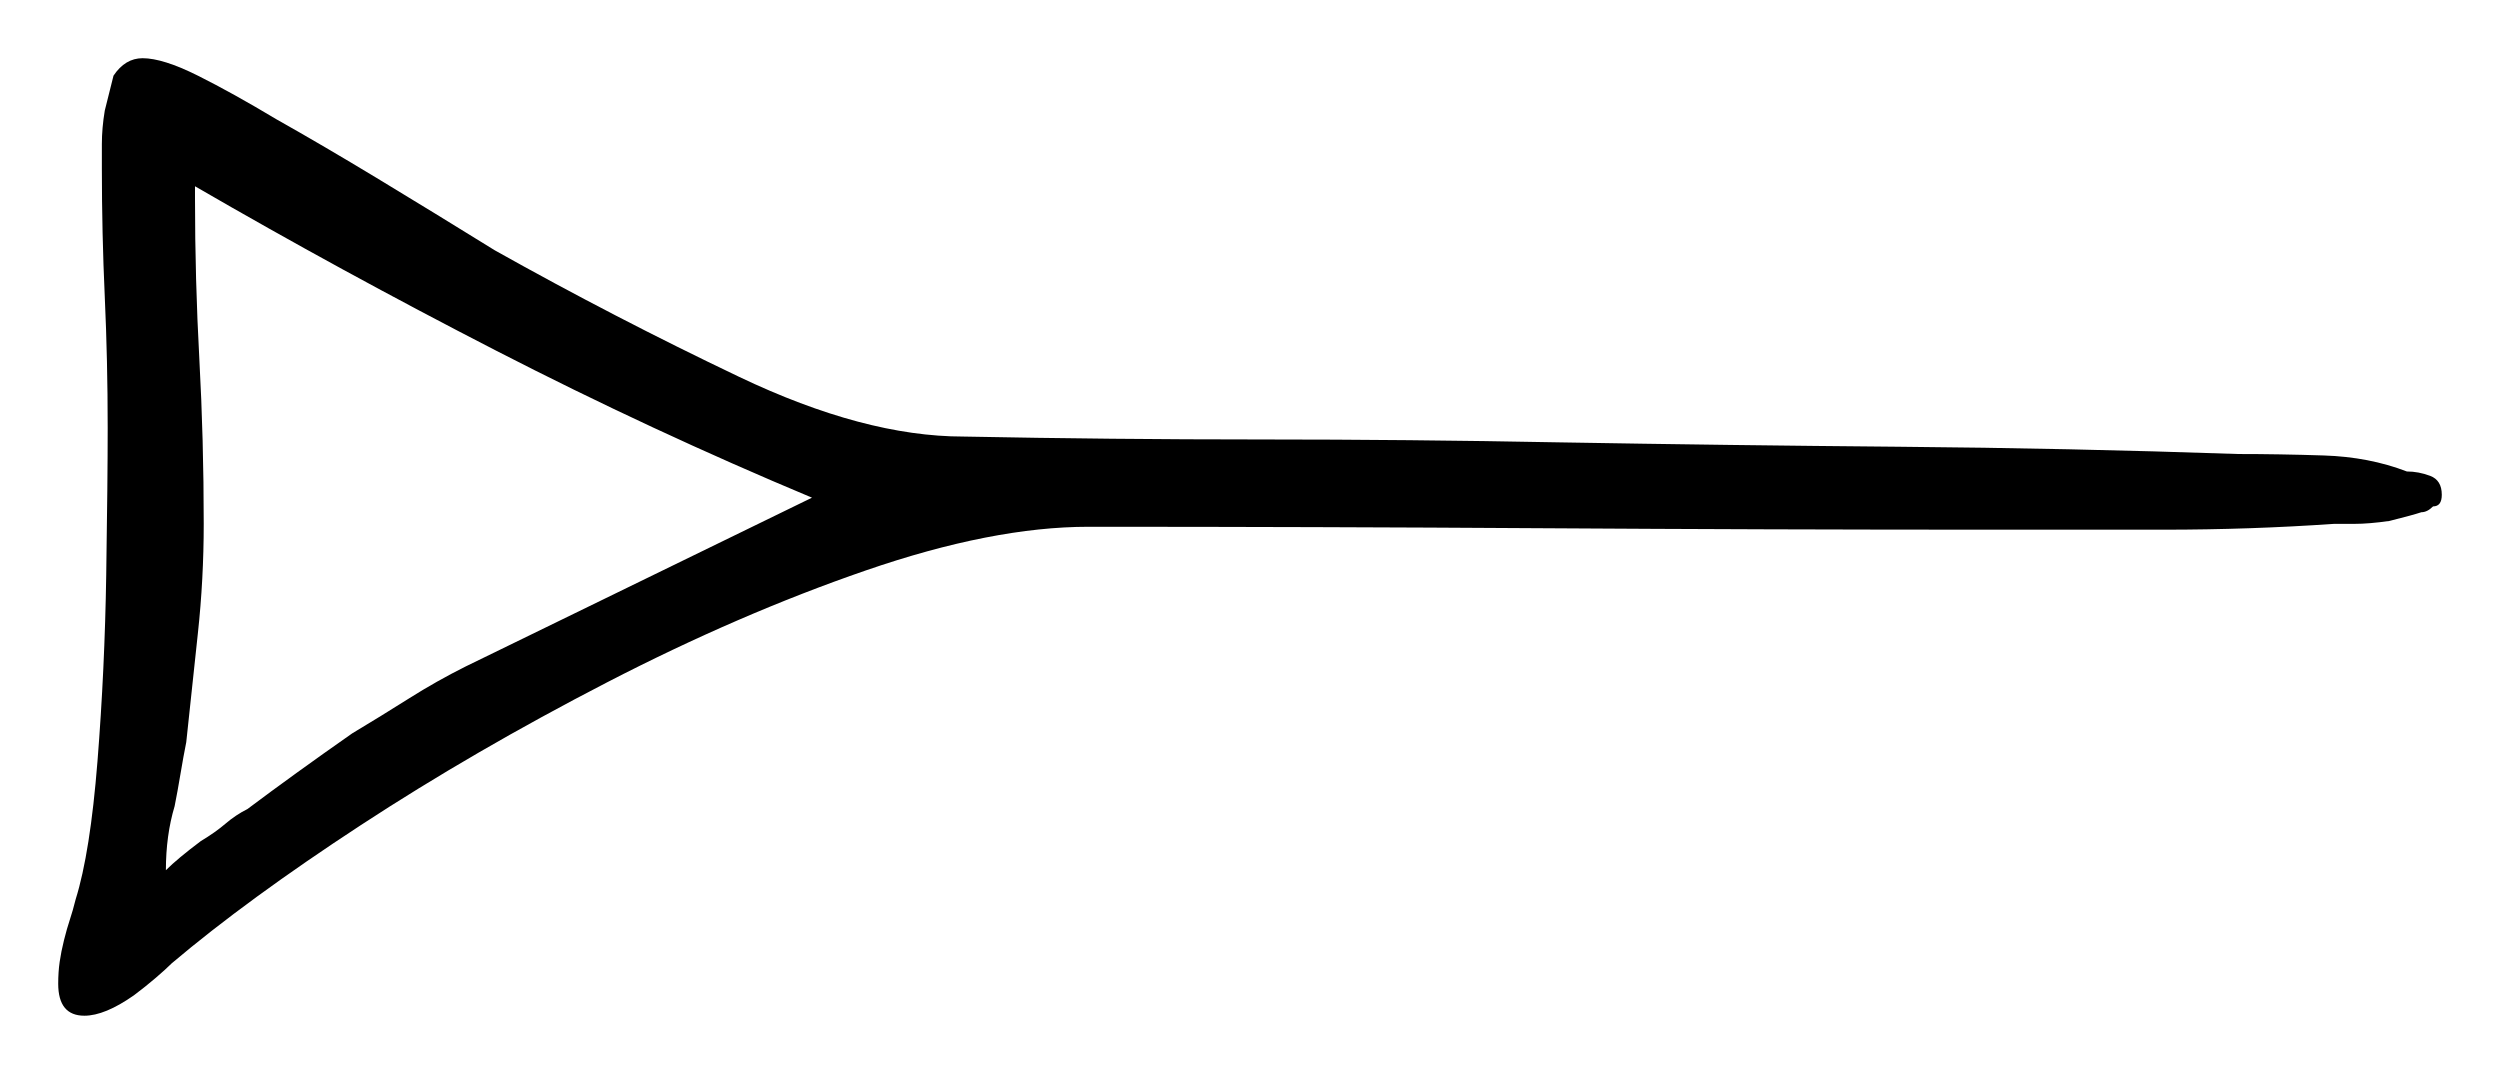 <svg xmlns="http://www.w3.org/2000/svg" width="429.5" height="184.5" viewBox="0 0 429.5 184.5"><path d="M30.0 138.5Q28.5 143.5 28.5 149.5Q29.5 148.5 31.0 147.25Q32.5 146.0 34.5 144.5Q37.0 143.0 38.75 141.5Q40.5 140.0 42.5 139.0Q46.5 136.0 51.0 132.75Q55.5 129.5 60.5 126.0Q65.5 123.0 70.25 120.0Q75.0 117.0 80.0 114.5L139.5 85.5Q112.0 74.0 85.25 60.25Q58.5 46.5 33.5 32.0V34.0Q33.5 48.0 34.25 61.75Q35.0 75.5 35.0 90.0Q35.0 99.5 34.0 108.75Q33.0 118.0 32.0 127.5Q31.5 130.0 31.0 133.0Q30.5 136.0 30.0 138.5ZM14.5 174.5Q10.0 174.5 10.0 169.0Q10.0 167.0 10.25 165.25Q10.5 163.5 11.0 161.5Q11.5 159.5 12.0 158.0Q12.5 156.5 13.0 154.5Q15.5 146.5 16.75 130.75Q18.0 115.0 18.25 98.75Q18.5 82.5 18.5 73.5Q18.5 62.0 18.0 51.0Q17.5 40.0 17.5 29.0Q17.5 27.5 17.5 24.75Q17.5 22.0 18.0 19.0L19.5 13.0Q21.5 10.0 24.5 10.0Q28.0 10.0 34.0 13.0Q40.0 16.0 47.5 20.5Q55.5 25.0 65.0 30.75Q74.5 36.5 85.0 43.0Q105.5 54.5 127.0 64.75Q148.5 75.0 165.5 75.0Q191.0 75.5 216.5 75.5Q242.0 75.5 268.0 76.0Q297.0 76.5 326.25 76.75Q355.5 77.0 384.5 78.0Q391.5 78.0 399.25 78.25Q407.0 78.5 413.5 81.0Q415.5 81.0 417.5 81.75Q419.5 82.5 419.5 85.0Q419.5 87.0 418.0 87.0Q417.0 88.0 416.0 88.0Q414.5 88.5 410.5 89.5Q407.0 90.0 404.5 90.0Q402.0 90.0 401.0 90.0Q386.5 91.0 371.75 91.0Q357.0 91.0 342.5 91.0Q304.0 91.0 265.0 90.75Q226.0 90.5 187.0 90.5Q170.5 90.5 148.75 98.0Q127.0 105.5 104.25 117.25Q81.5 129.0 62.0 141.75Q42.5 154.5 29.5 165.5Q28.5 166.5 26.75 168.0Q25.0 169.5 23.0 171.0Q18.0 174.5 14.5 174.5Z" fill="black" /></svg>